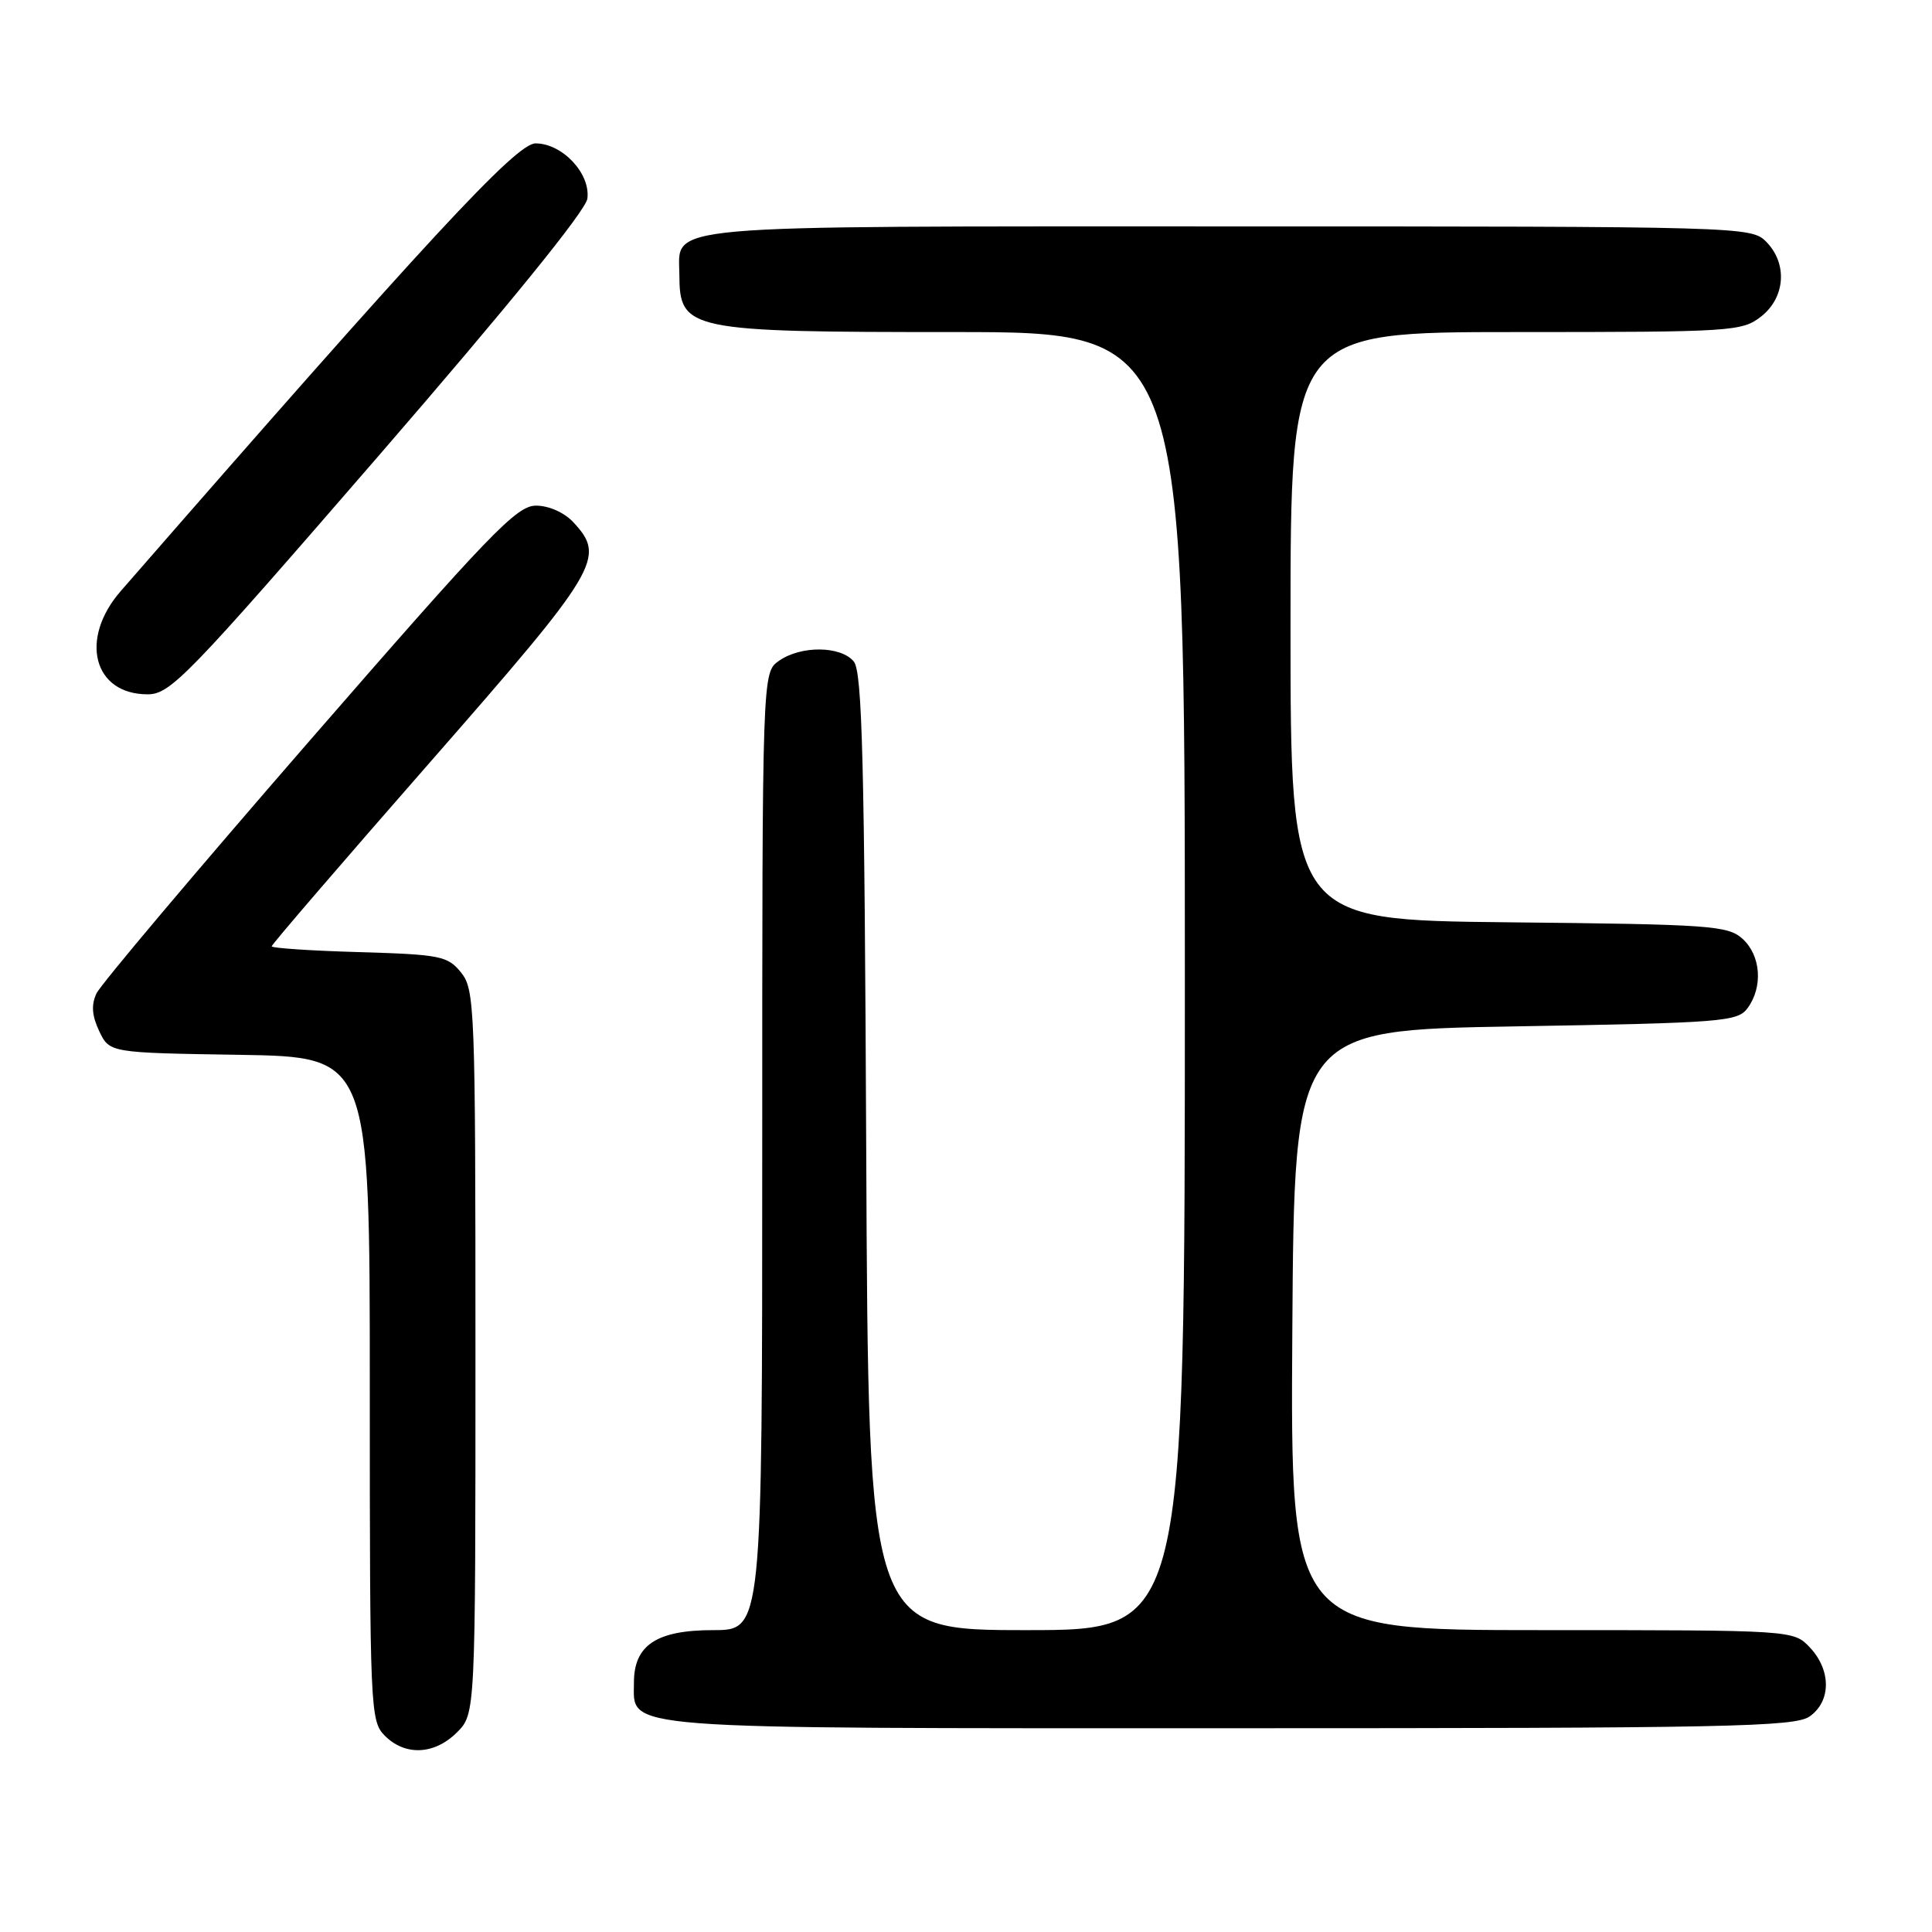 <?xml version="1.0" encoding="UTF-8" standalone="no"?>
<!DOCTYPE svg PUBLIC "-//W3C//DTD SVG 1.1//EN" "http://www.w3.org/Graphics/SVG/1.1/DTD/svg11.dtd" >
<svg xmlns="http://www.w3.org/2000/svg" xmlns:xlink="http://www.w3.org/1999/xlink" version="1.1" viewBox="0 0 256 256">
 <g >
 <path fill="currentColor"
d=" M 60.55 229.55 C 63.00 227.09 63.00 227.09 63.00 179.16 C 63.00 133.47 62.91 131.11 61.09 128.86 C 59.32 126.67 58.36 126.48 47.59 126.16 C 41.22 125.98 36.00 125.63 36.00 125.39 C 36.00 125.15 45.45 114.17 57.00 100.98 C 79.44 75.35 80.32 73.87 75.96 69.19 C 74.77 67.91 72.72 67.00 71.02 67.00 C 68.45 67.00 64.94 70.65 40.94 98.25 C 26.00 115.44 13.33 130.46 12.78 131.64 C 12.07 133.16 12.18 134.59 13.15 136.64 C 14.52 139.50 14.52 139.50 31.76 139.77 C 49.00 140.05 49.00 140.05 49.00 184.02 C 49.00 226.67 49.06 228.06 51.00 230.00 C 53.70 232.70 57.57 232.52 60.55 229.55 Z  M 239.78 227.44 C 242.64 225.44 242.66 221.33 239.83 218.31 C 237.65 216.00 237.65 216.00 204.31 216.00 C 170.98 216.00 170.98 216.00 171.24 176.25 C 171.50 136.50 171.50 136.50 200.83 136.00 C 228.40 135.53 230.25 135.38 231.58 133.56 C 233.63 130.75 233.32 126.60 230.90 124.40 C 228.95 122.64 226.68 122.48 199.90 122.21 C 171.00 121.91 171.00 121.91 171.00 82.96 C 171.00 44.00 171.00 44.00 200.87 44.00 C 229.56 44.00 230.83 43.92 233.37 41.93 C 236.59 39.39 236.88 34.88 234.00 32.00 C 232.04 30.04 230.67 30.00 162.83 30.00 C 86.18 30.00 89.98 29.67 90.02 36.40 C 90.05 43.77 91.14 44.00 126.43 44.00 C 157.00 44.00 157.00 44.00 157.00 130.00 C 157.00 216.00 157.00 216.00 136.03 216.00 C 115.06 216.00 115.06 216.00 114.78 152.65 C 114.55 100.74 114.25 89.01 113.13 87.65 C 111.40 85.57 106.13 85.52 103.22 87.56 C 101.00 89.11 101.00 89.11 101.00 152.56 C 101.00 216.00 101.00 216.00 94.50 216.00 C 87.00 216.00 84.00 217.99 84.00 222.94 C 84.00 229.25 80.76 229.00 163.00 229.00 C 228.86 229.00 237.81 228.82 239.78 227.44 Z  M 50.15 60.42 C 67.43 40.46 77.62 27.91 77.83 26.32 C 78.26 22.99 74.51 19.00 70.96 19.00 C 68.40 19.00 56.77 31.55 16.00 78.32 C 10.47 84.67 12.37 92.00 19.55 92.00 C 22.57 92.00 24.75 89.75 50.15 60.42 Z "/>
</g>
</svg>
